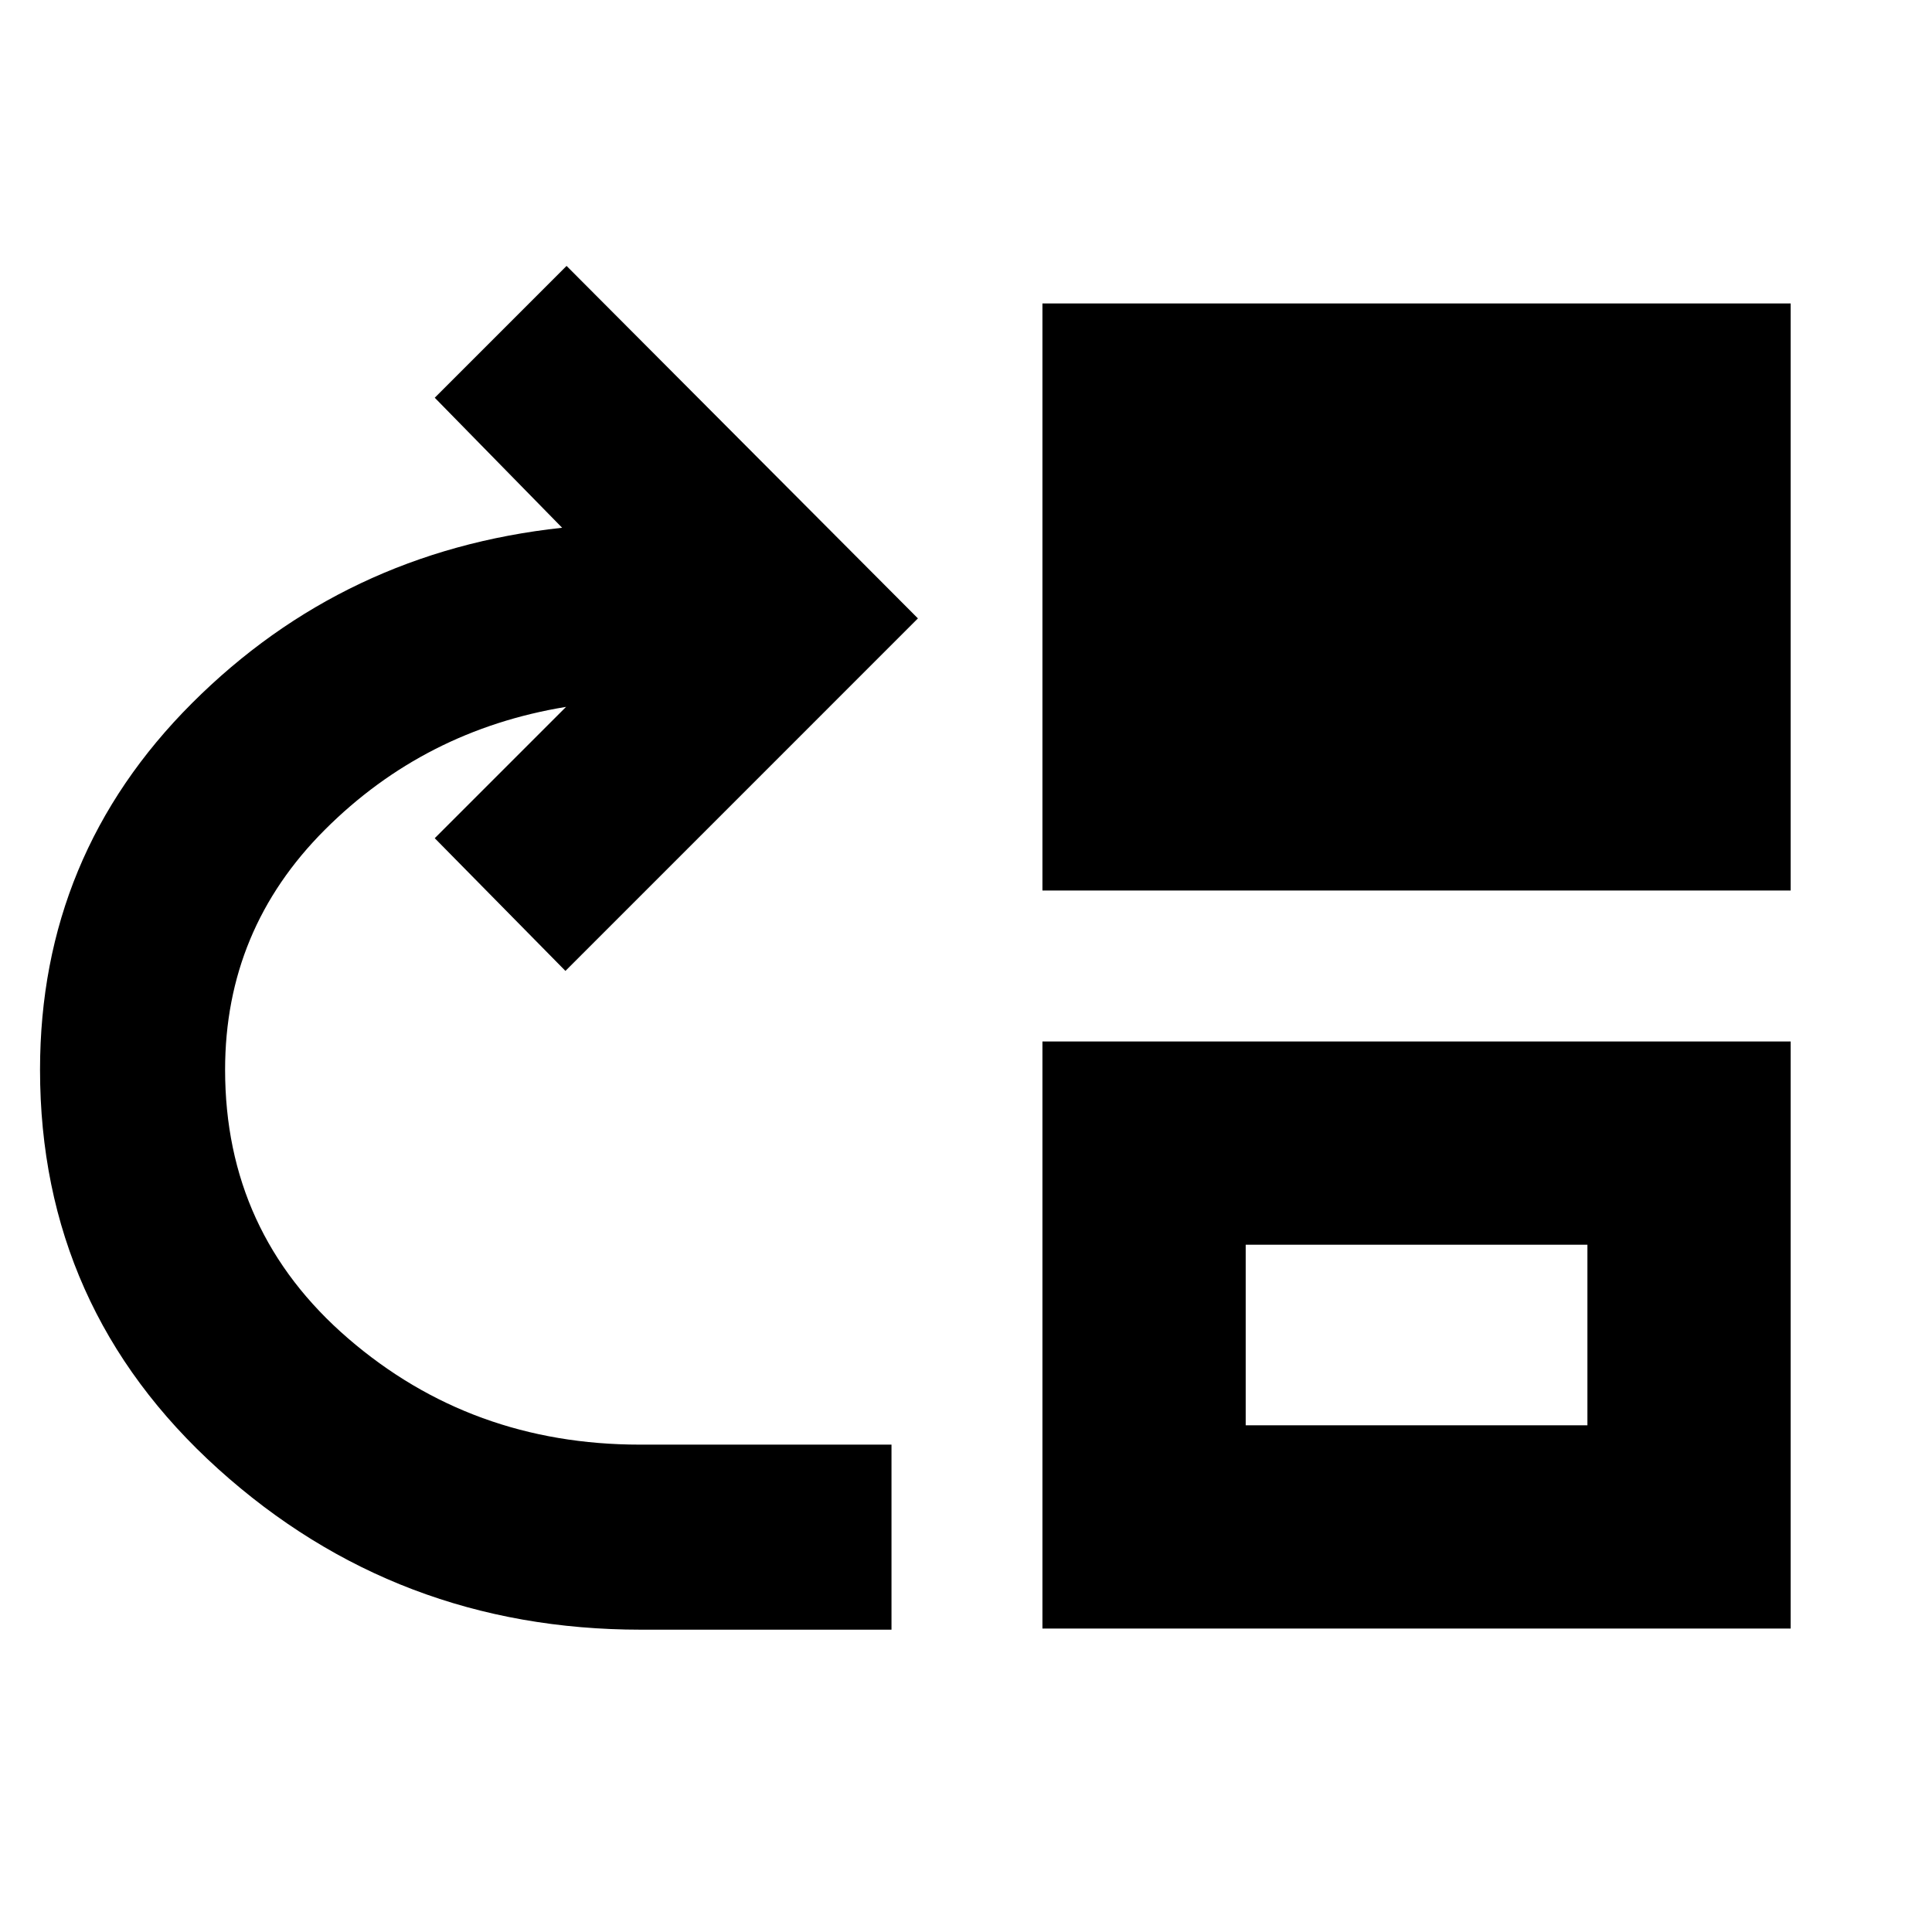 <svg xmlns="http://www.w3.org/2000/svg" height="24" viewBox="0 -960 960 960" width="24"><path d="M318.52-150.22q-121.59 0-210.11-79.87-88.52-79.88-88.52-198.37 0-106.63 75.5-182.12 75.5-75.48 183.93-87.18l-63.3-64.61 65.5-65.5 174.59 175.15-175.15 175.16-64.94-65.94 65.26-65.26Q211-597.26 161.42-547.7q-49.57 49.56-49.57 119.24 0 80.81 61.17 133.55 61.17 52.74 145 52.74h124.96v91.95H318.52ZM517.98-517.5v-291.72h371.8v291.72h-371.8Zm0 366.72V-442.5h371.8v291.72h-371.8Zm101-101h169.8v-89.72h-169.8v89.72Z"/></svg>